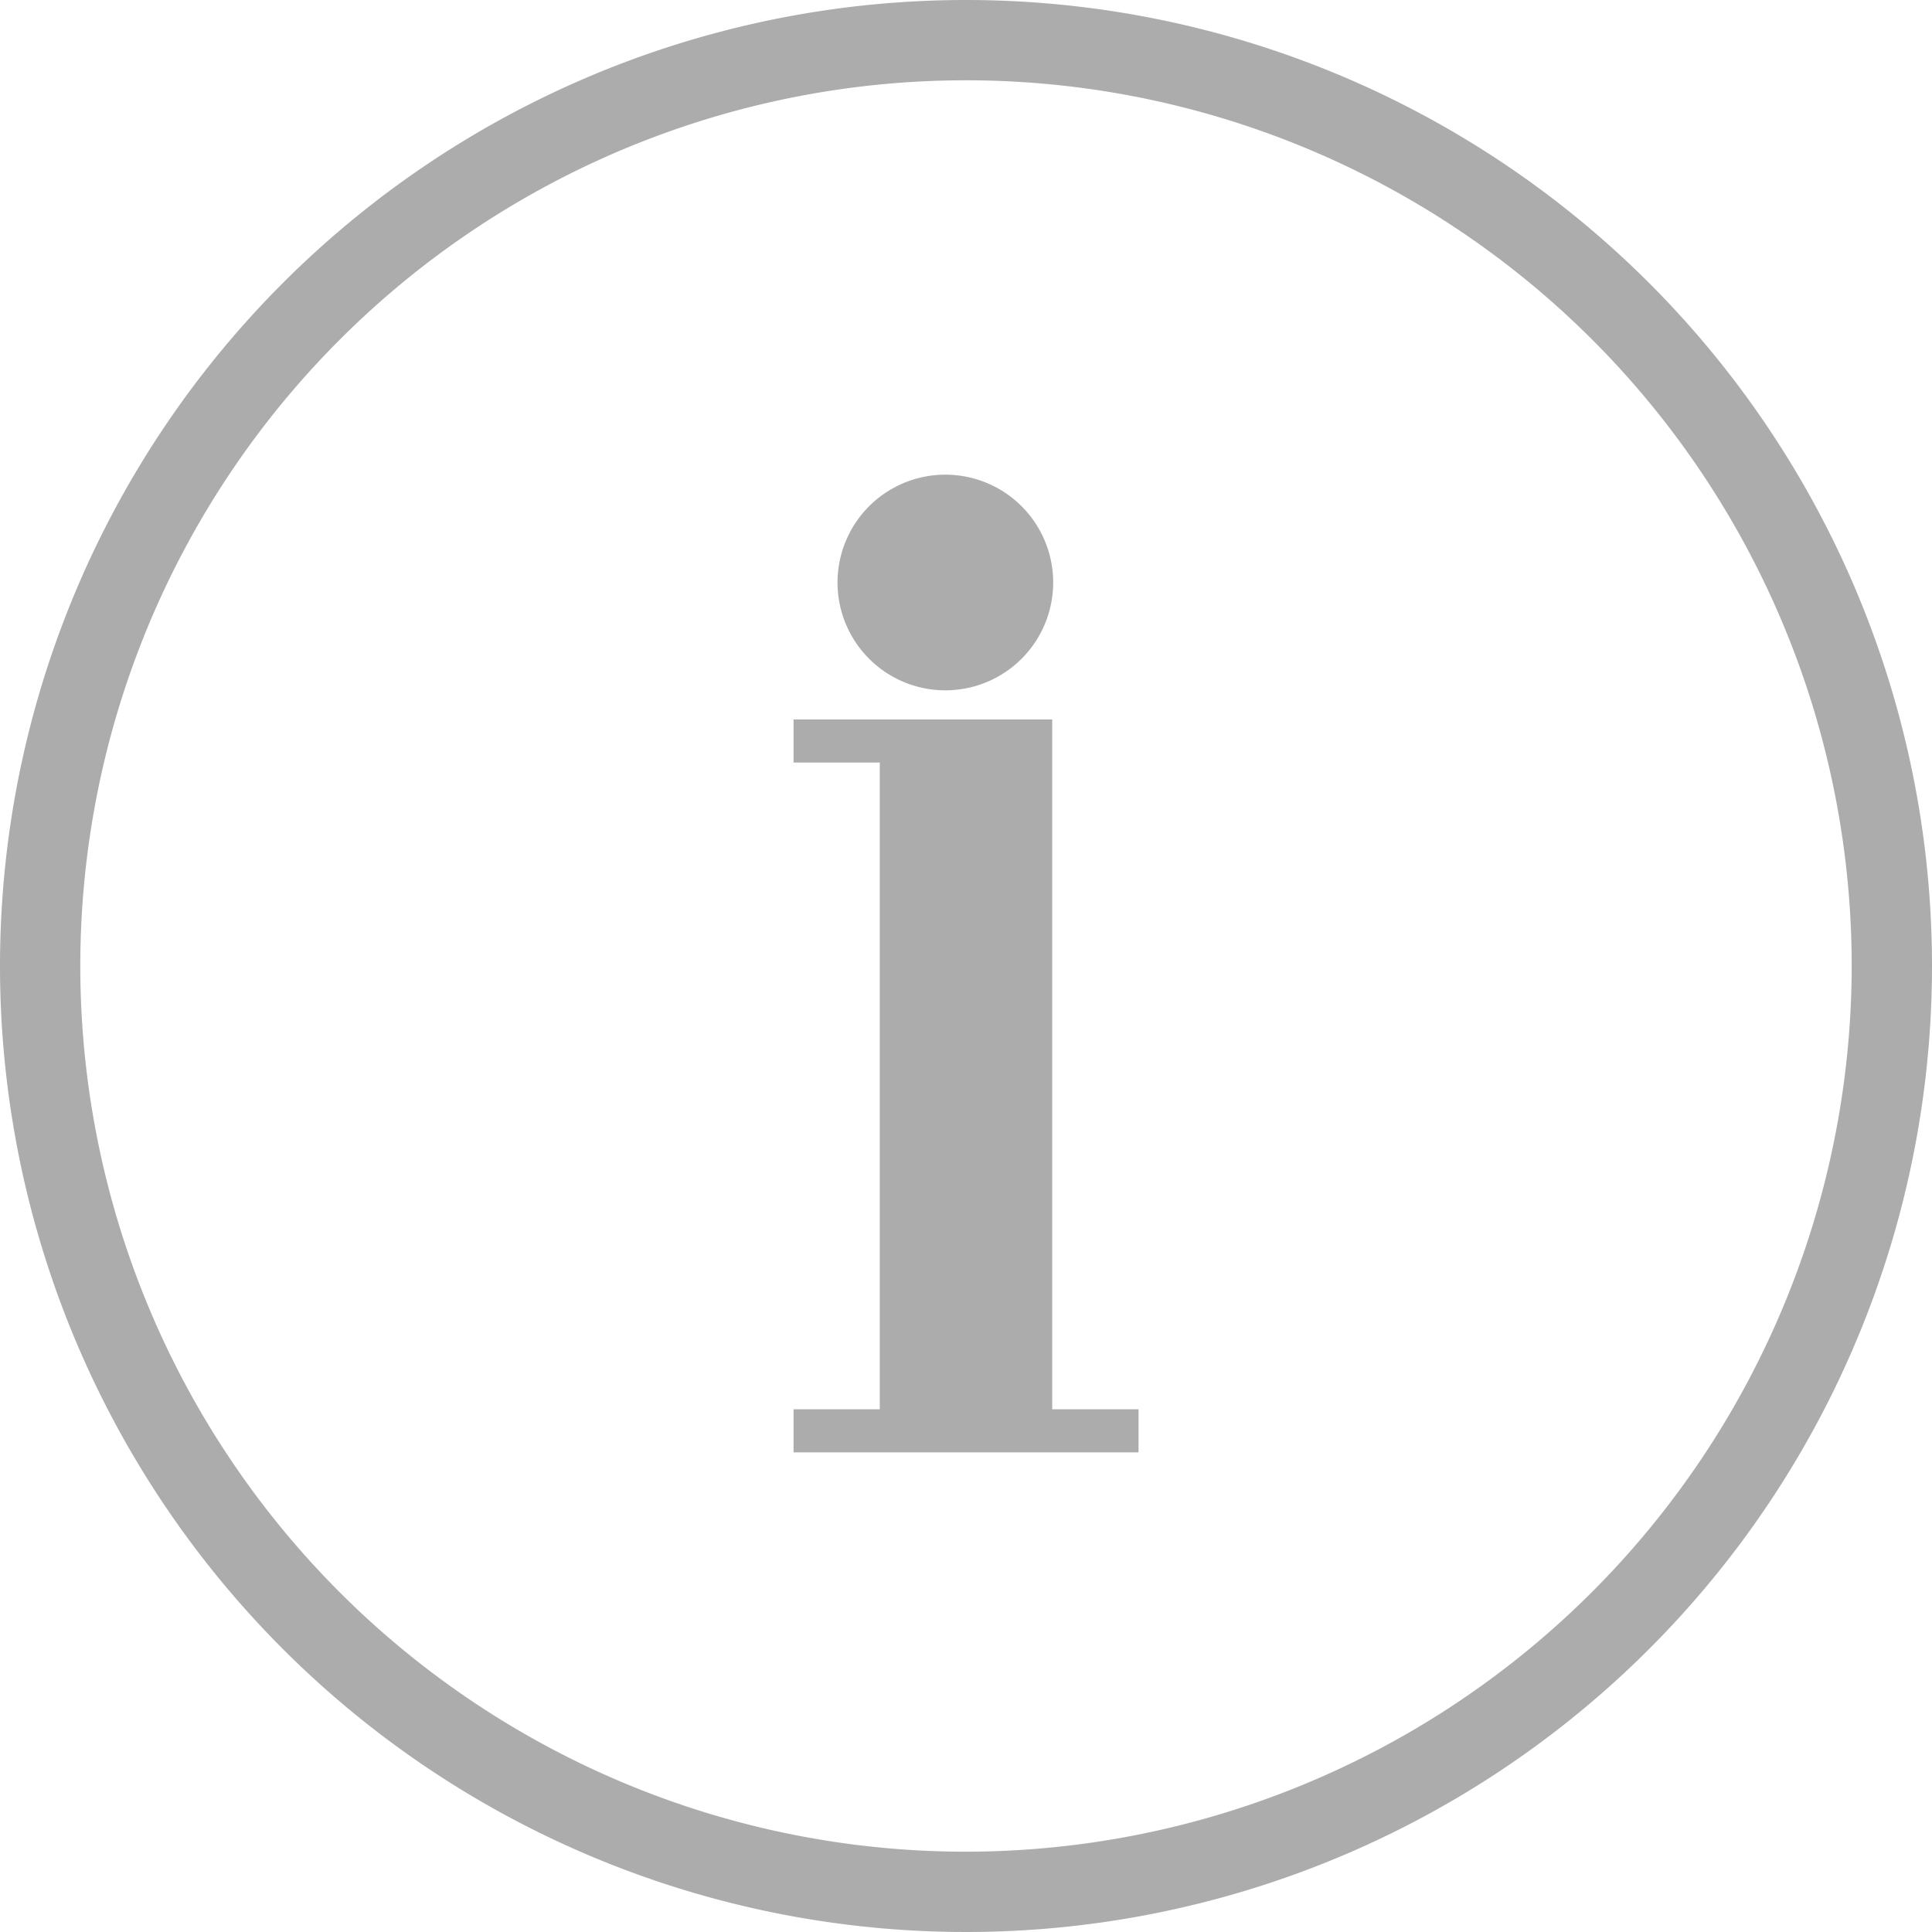 <svg xmlns="http://www.w3.org/2000/svg" width="16" height="16" viewBox="0 0 16 16"><g transform="translate(-3 -3)"><path d="M15.361,11.285a.893.893,0,1,0-.893-.893A.893.893,0,0,0,15.361,11.285Z" transform="translate(-4.532 -2.568)" fill="#acacac"/><path d="M16.142,19.213V13.5H14v.357h.714v5.356H14v.357h2.857v-.357Z" transform="translate(-4.428 -4.542)" fill="#acacac"/><path d="M11,3a8,8,0,1,0,8,8A8,8,0,0,0,11,3Zm0,15.335A7.335,7.335,0,1,1,18.335,11,7.343,7.343,0,0,1,11,18.335Z" fill="#acacac"/></g></svg>